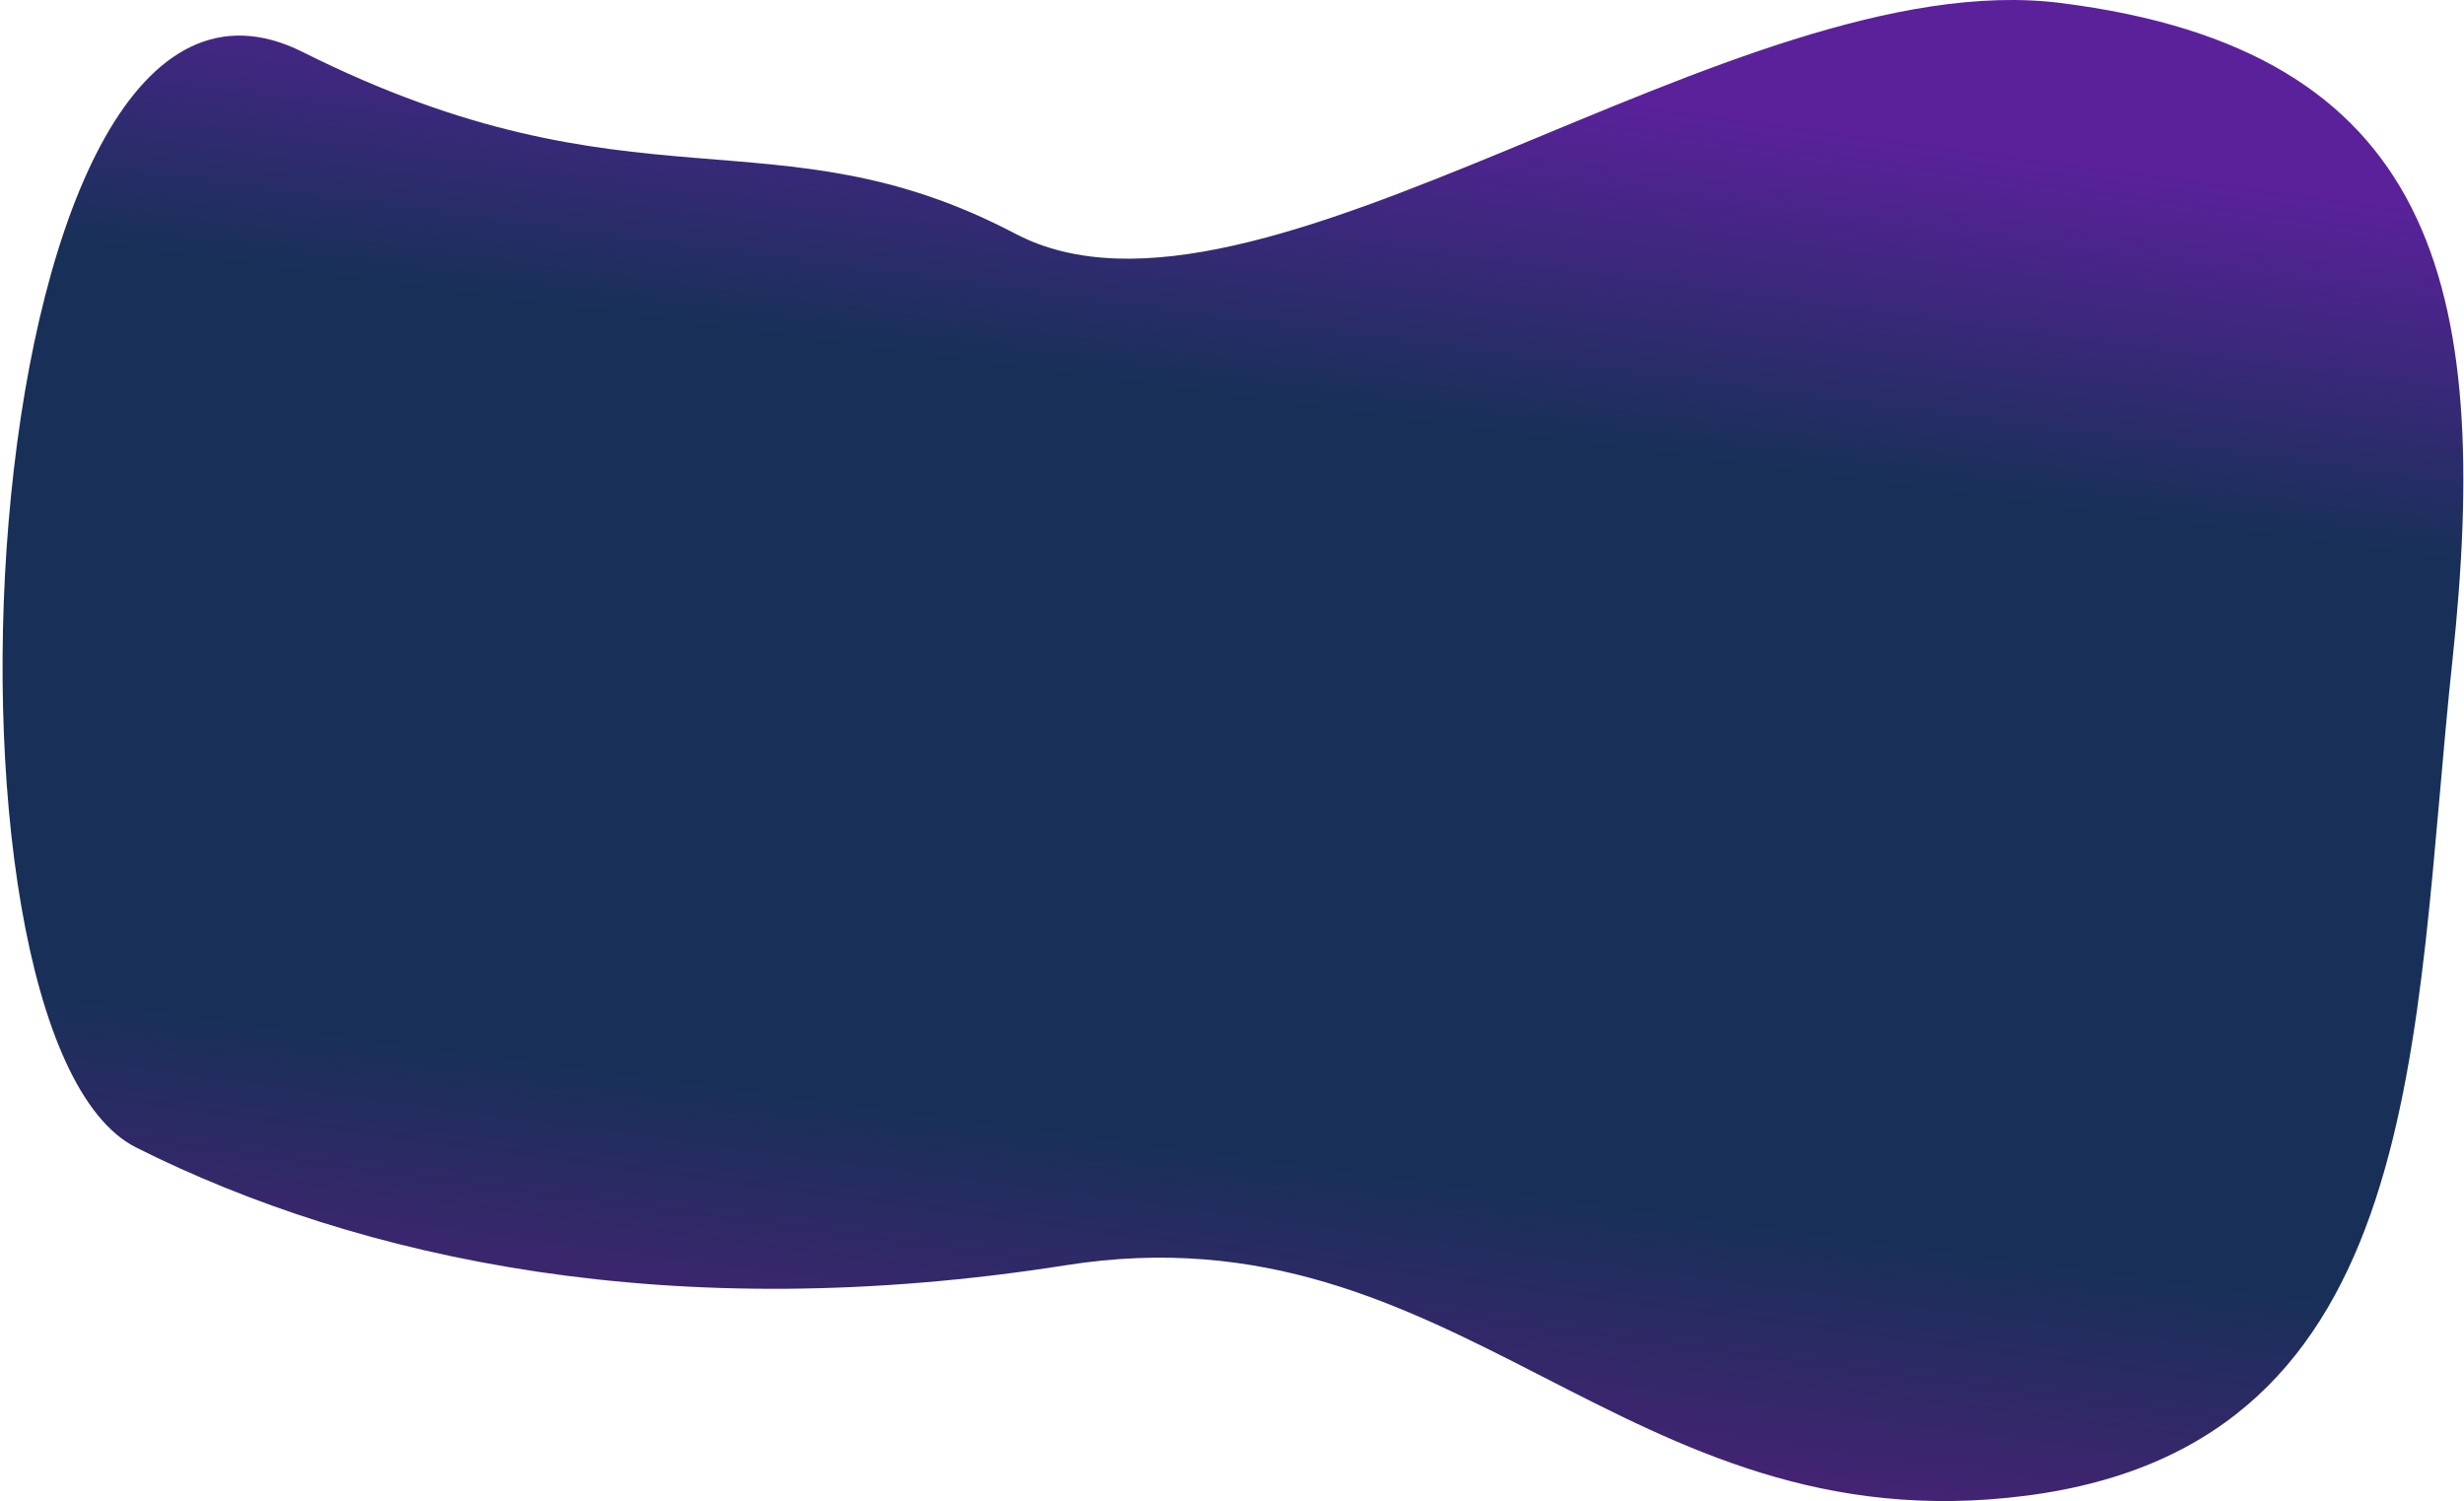 <svg width="855" height="521" viewBox="0 0 855 521" fill="none" xmlns="http://www.w3.org/2000/svg">
<path d="M105 18.032C220.229 75.686 268.727 37.211 352.364 81.121C436 125.032 601.882 -13.192 715 1.032C844.352 17.297 865 98.032 851 229.032C837 360.032 843 501.032 703 519.032C563 537.032 506.636 417.489 370 439.032C233.364 460.575 124.851 437.133 47.271 398.217C-30.309 359.301 -10.229 -39.622 105 18.032Z" fill="url(#paint0_linear)"/>
<defs>
<linearGradient id="paint0_linear" x1="314" y1="0.032" x2="246.803" y2="501.155" gradientUnits="userSpaceOnUse">
<stop stop-color="#5B219B"/>
<stop offset="0.24" stop-color="#183058"/>
<stop offset="0.755" stop-color="#183058"/>
<stop offset="1" stop-color="#551E7E"/>
</linearGradient>
</defs>
</svg>
